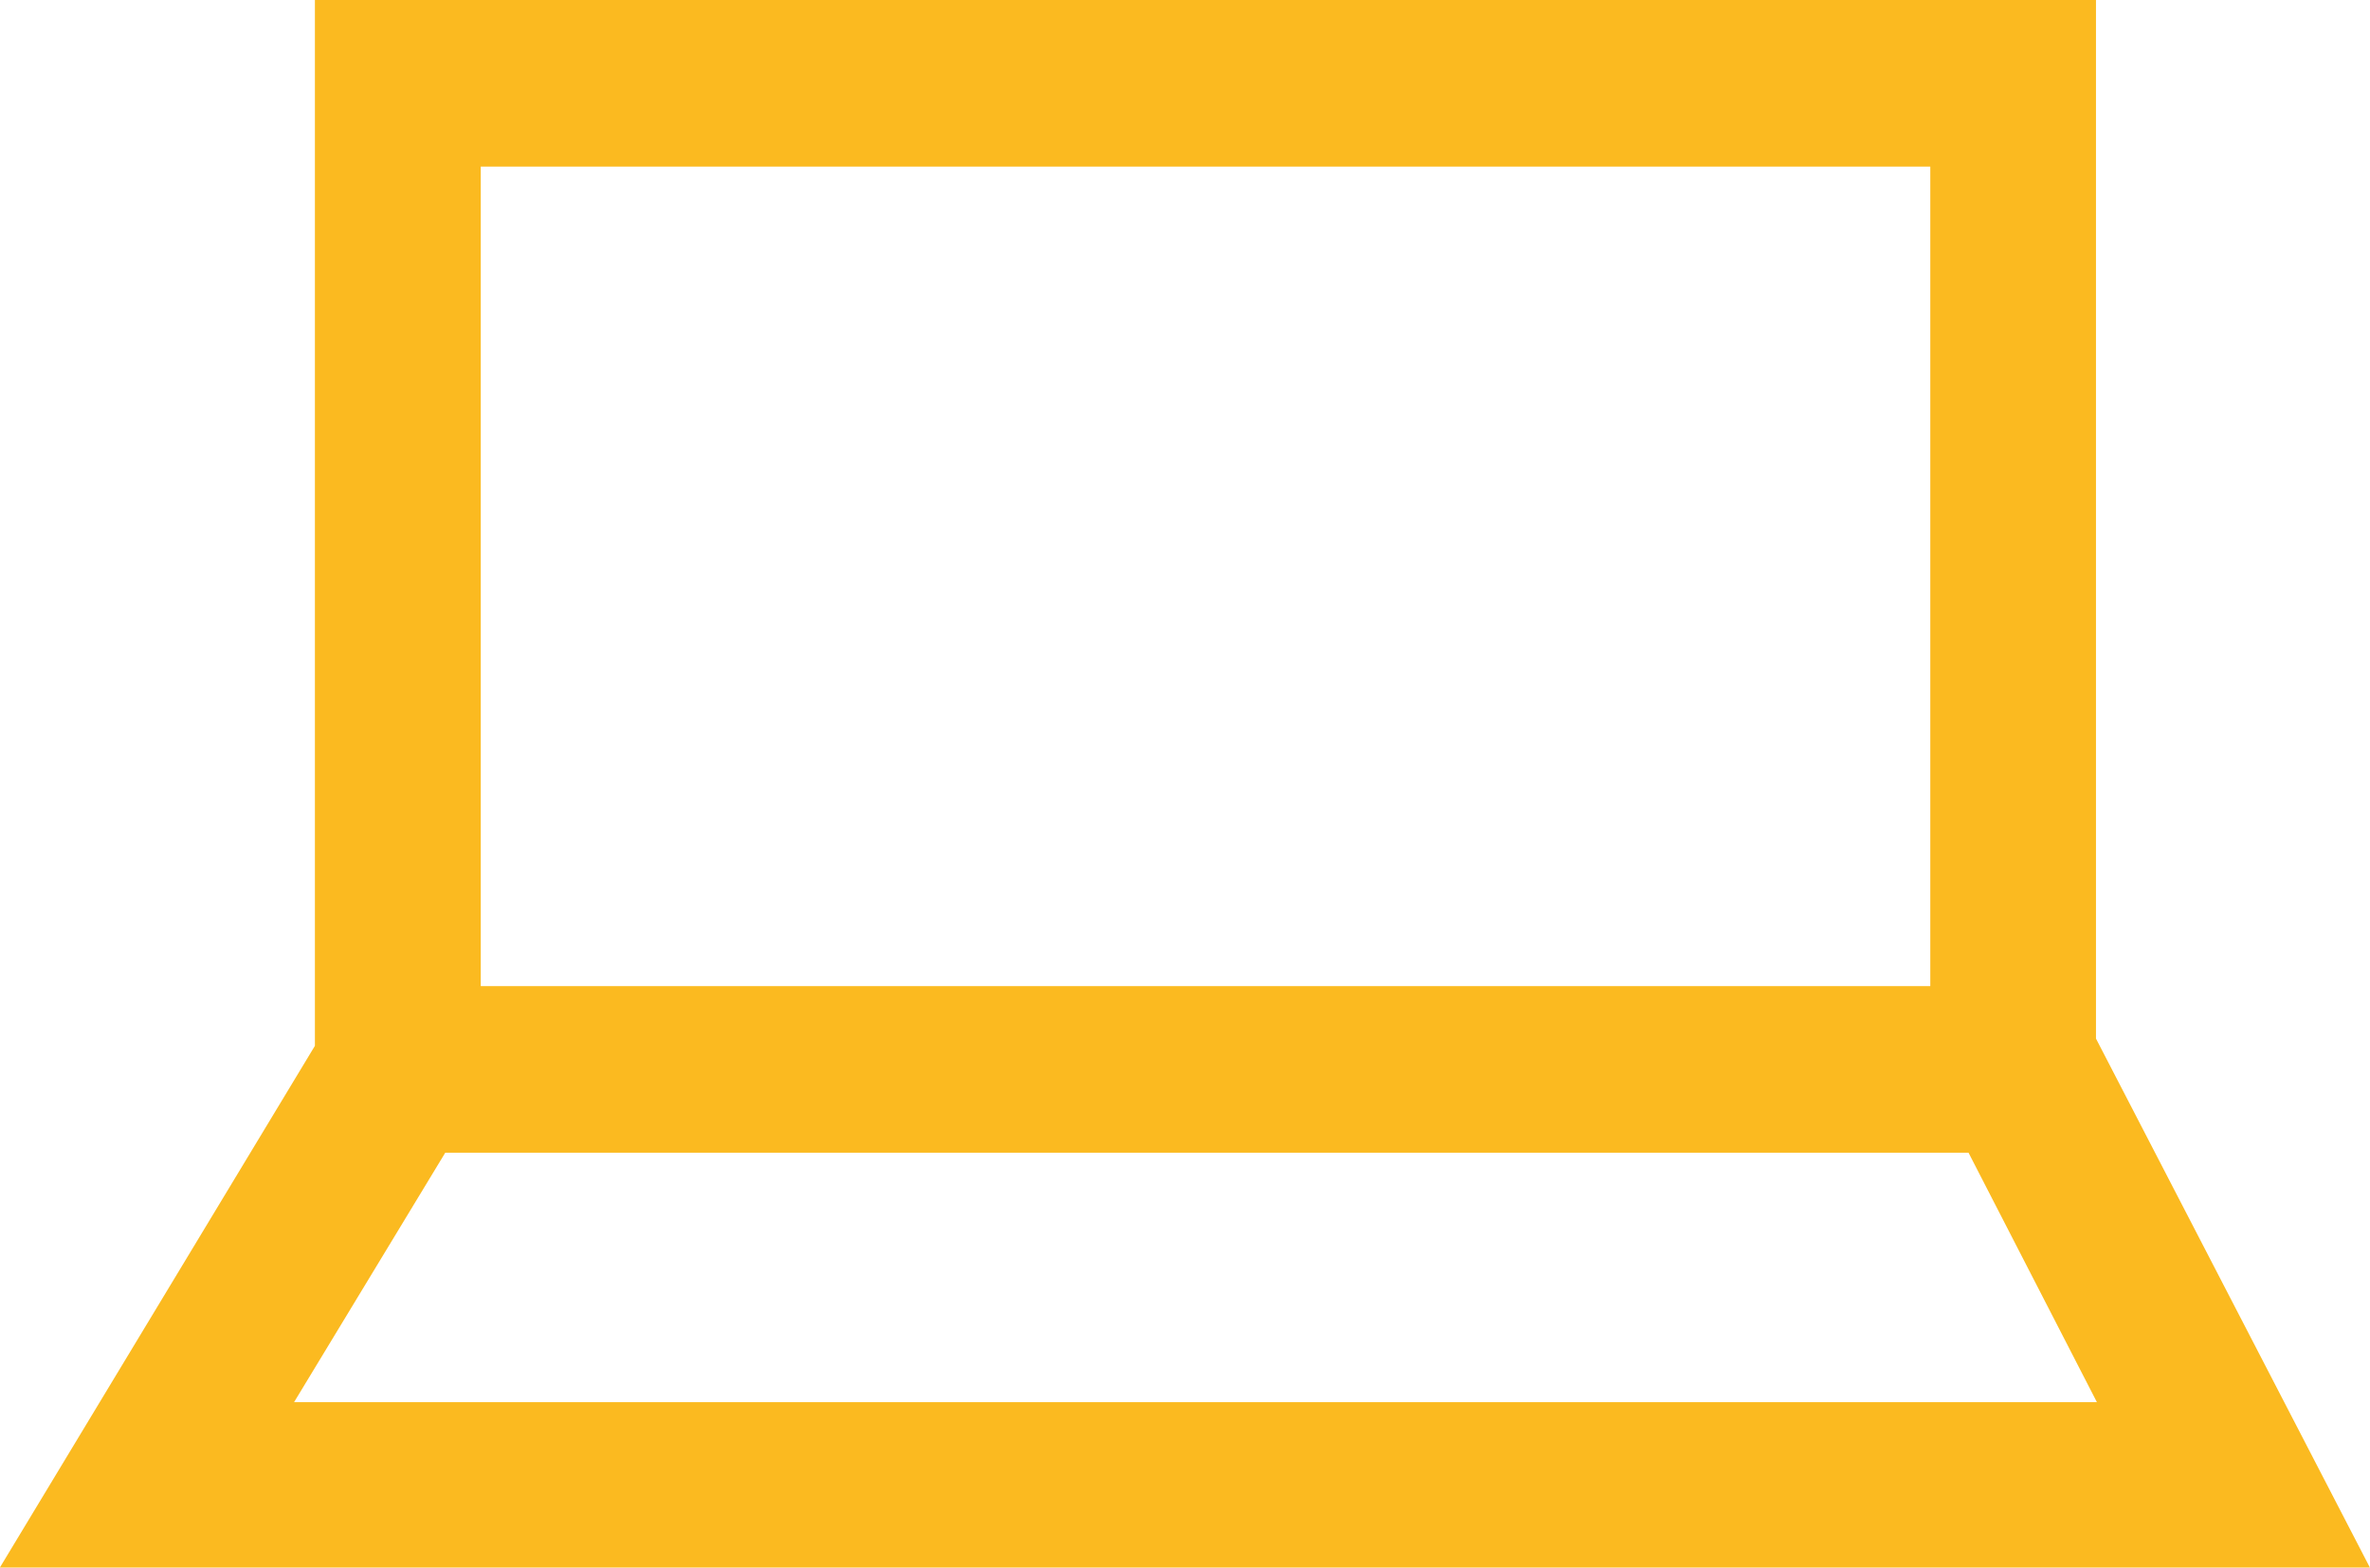 <svg id="online_icon" data-name="online icon" xmlns="http://www.w3.org/2000/svg" width="38.323" height="25.353" viewBox="0 0 38.323 25.353">
  <g id="Group_777" data-name="Group 777">
    <path id="Path_1329" data-name="Path 1329" d="M1188.545,591.264h24.631l2.076,4.034H1186.1Zm.574-15.945h23.439V588.57h-23.439Zm26.118,14.1v-16.8h-28.8v16.917l-5.094,8.436h38.323Z" transform="translate(-1181.345 -572.625)" fill="#fbba20"/>
  </g>
</svg>
